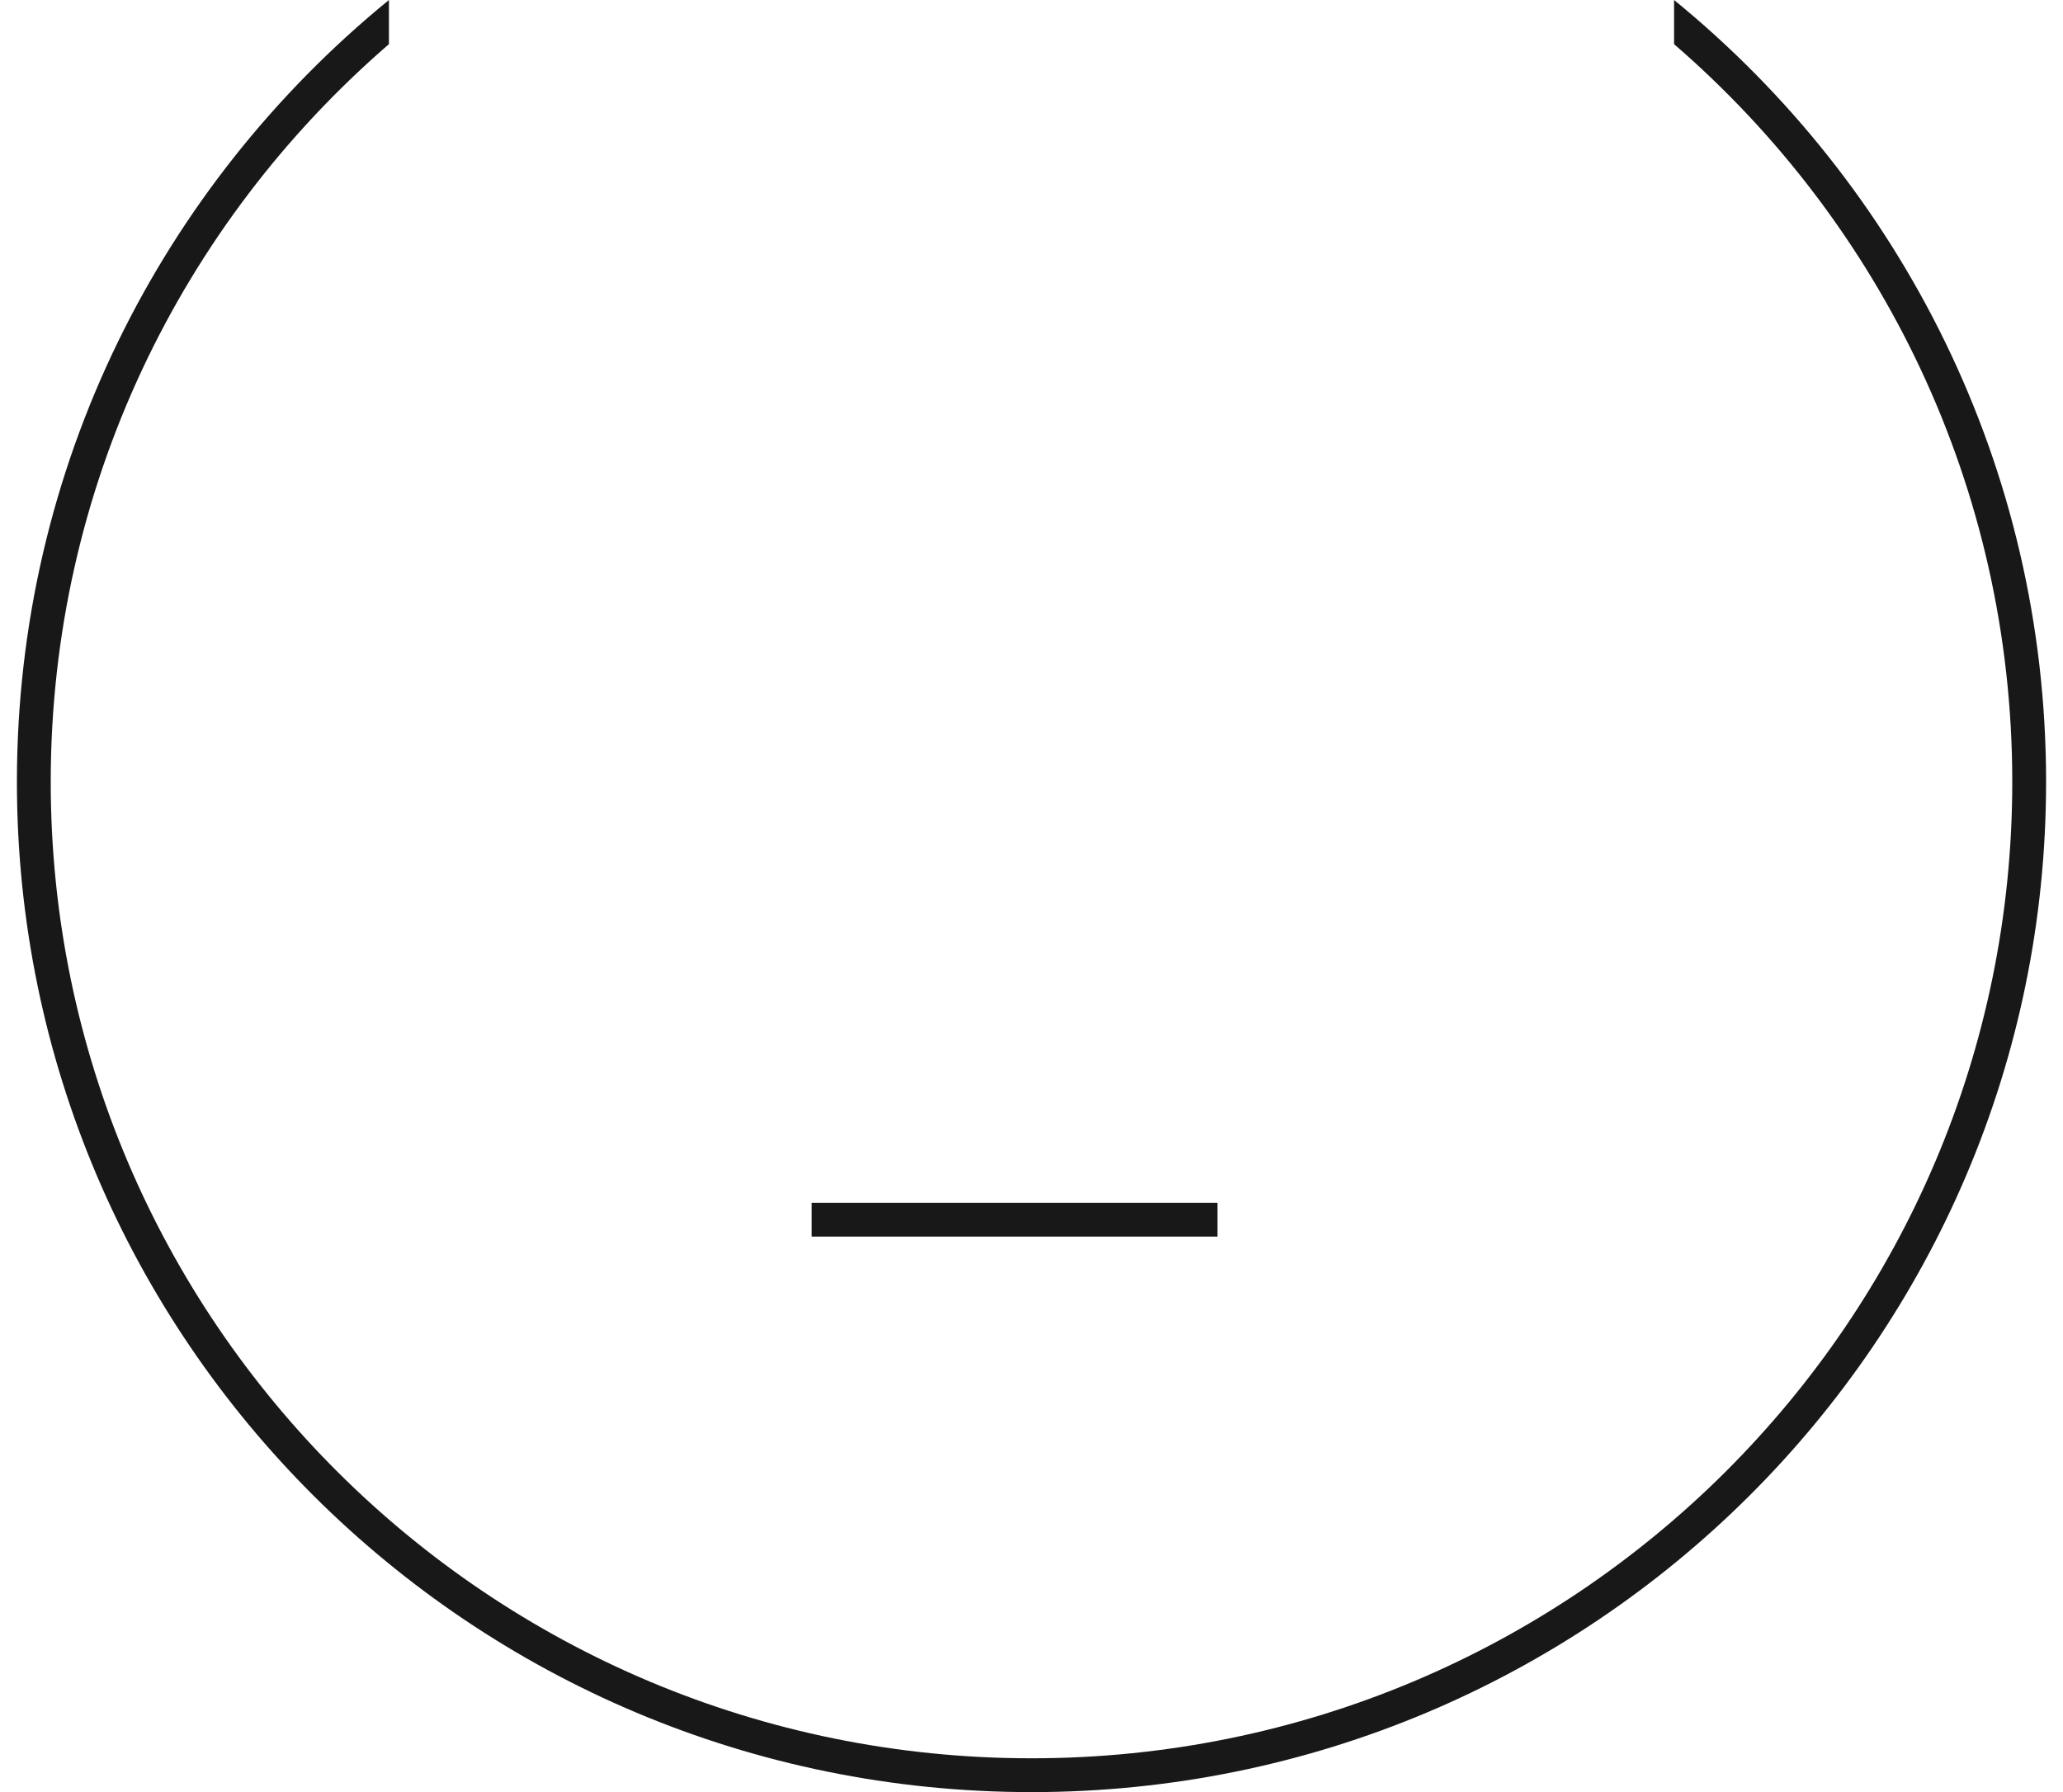 <svg width="61" height="53" viewBox="0 0 61 53" fill="none" xmlns="http://www.w3.org/2000/svg">
<path fill-rule="evenodd" clip-rule="evenodd" d="M30.5 52C46.52 52 59.5 39.067 59.5 23.123C59.5 14.412 55.627 6.601 49.5 1.306L49.5 2.11894e-06C56.215 5.479 60.5 13.803 60.5 23.123C60.5 39.623 47.069 53 30.5 53C13.931 53 0.5 39.623 0.5 23.123C0.5 13.803 4.785 5.479 11.5 5.90507e-06L11.5 1.306C5.373 6.601 1.5 14.412 1.5 23.123C1.5 39.067 14.48 52 30.5 52Z" fill="#181818"/>
<path d="M24 36.071L36 36.071" stroke="#181818"/>
</svg>
